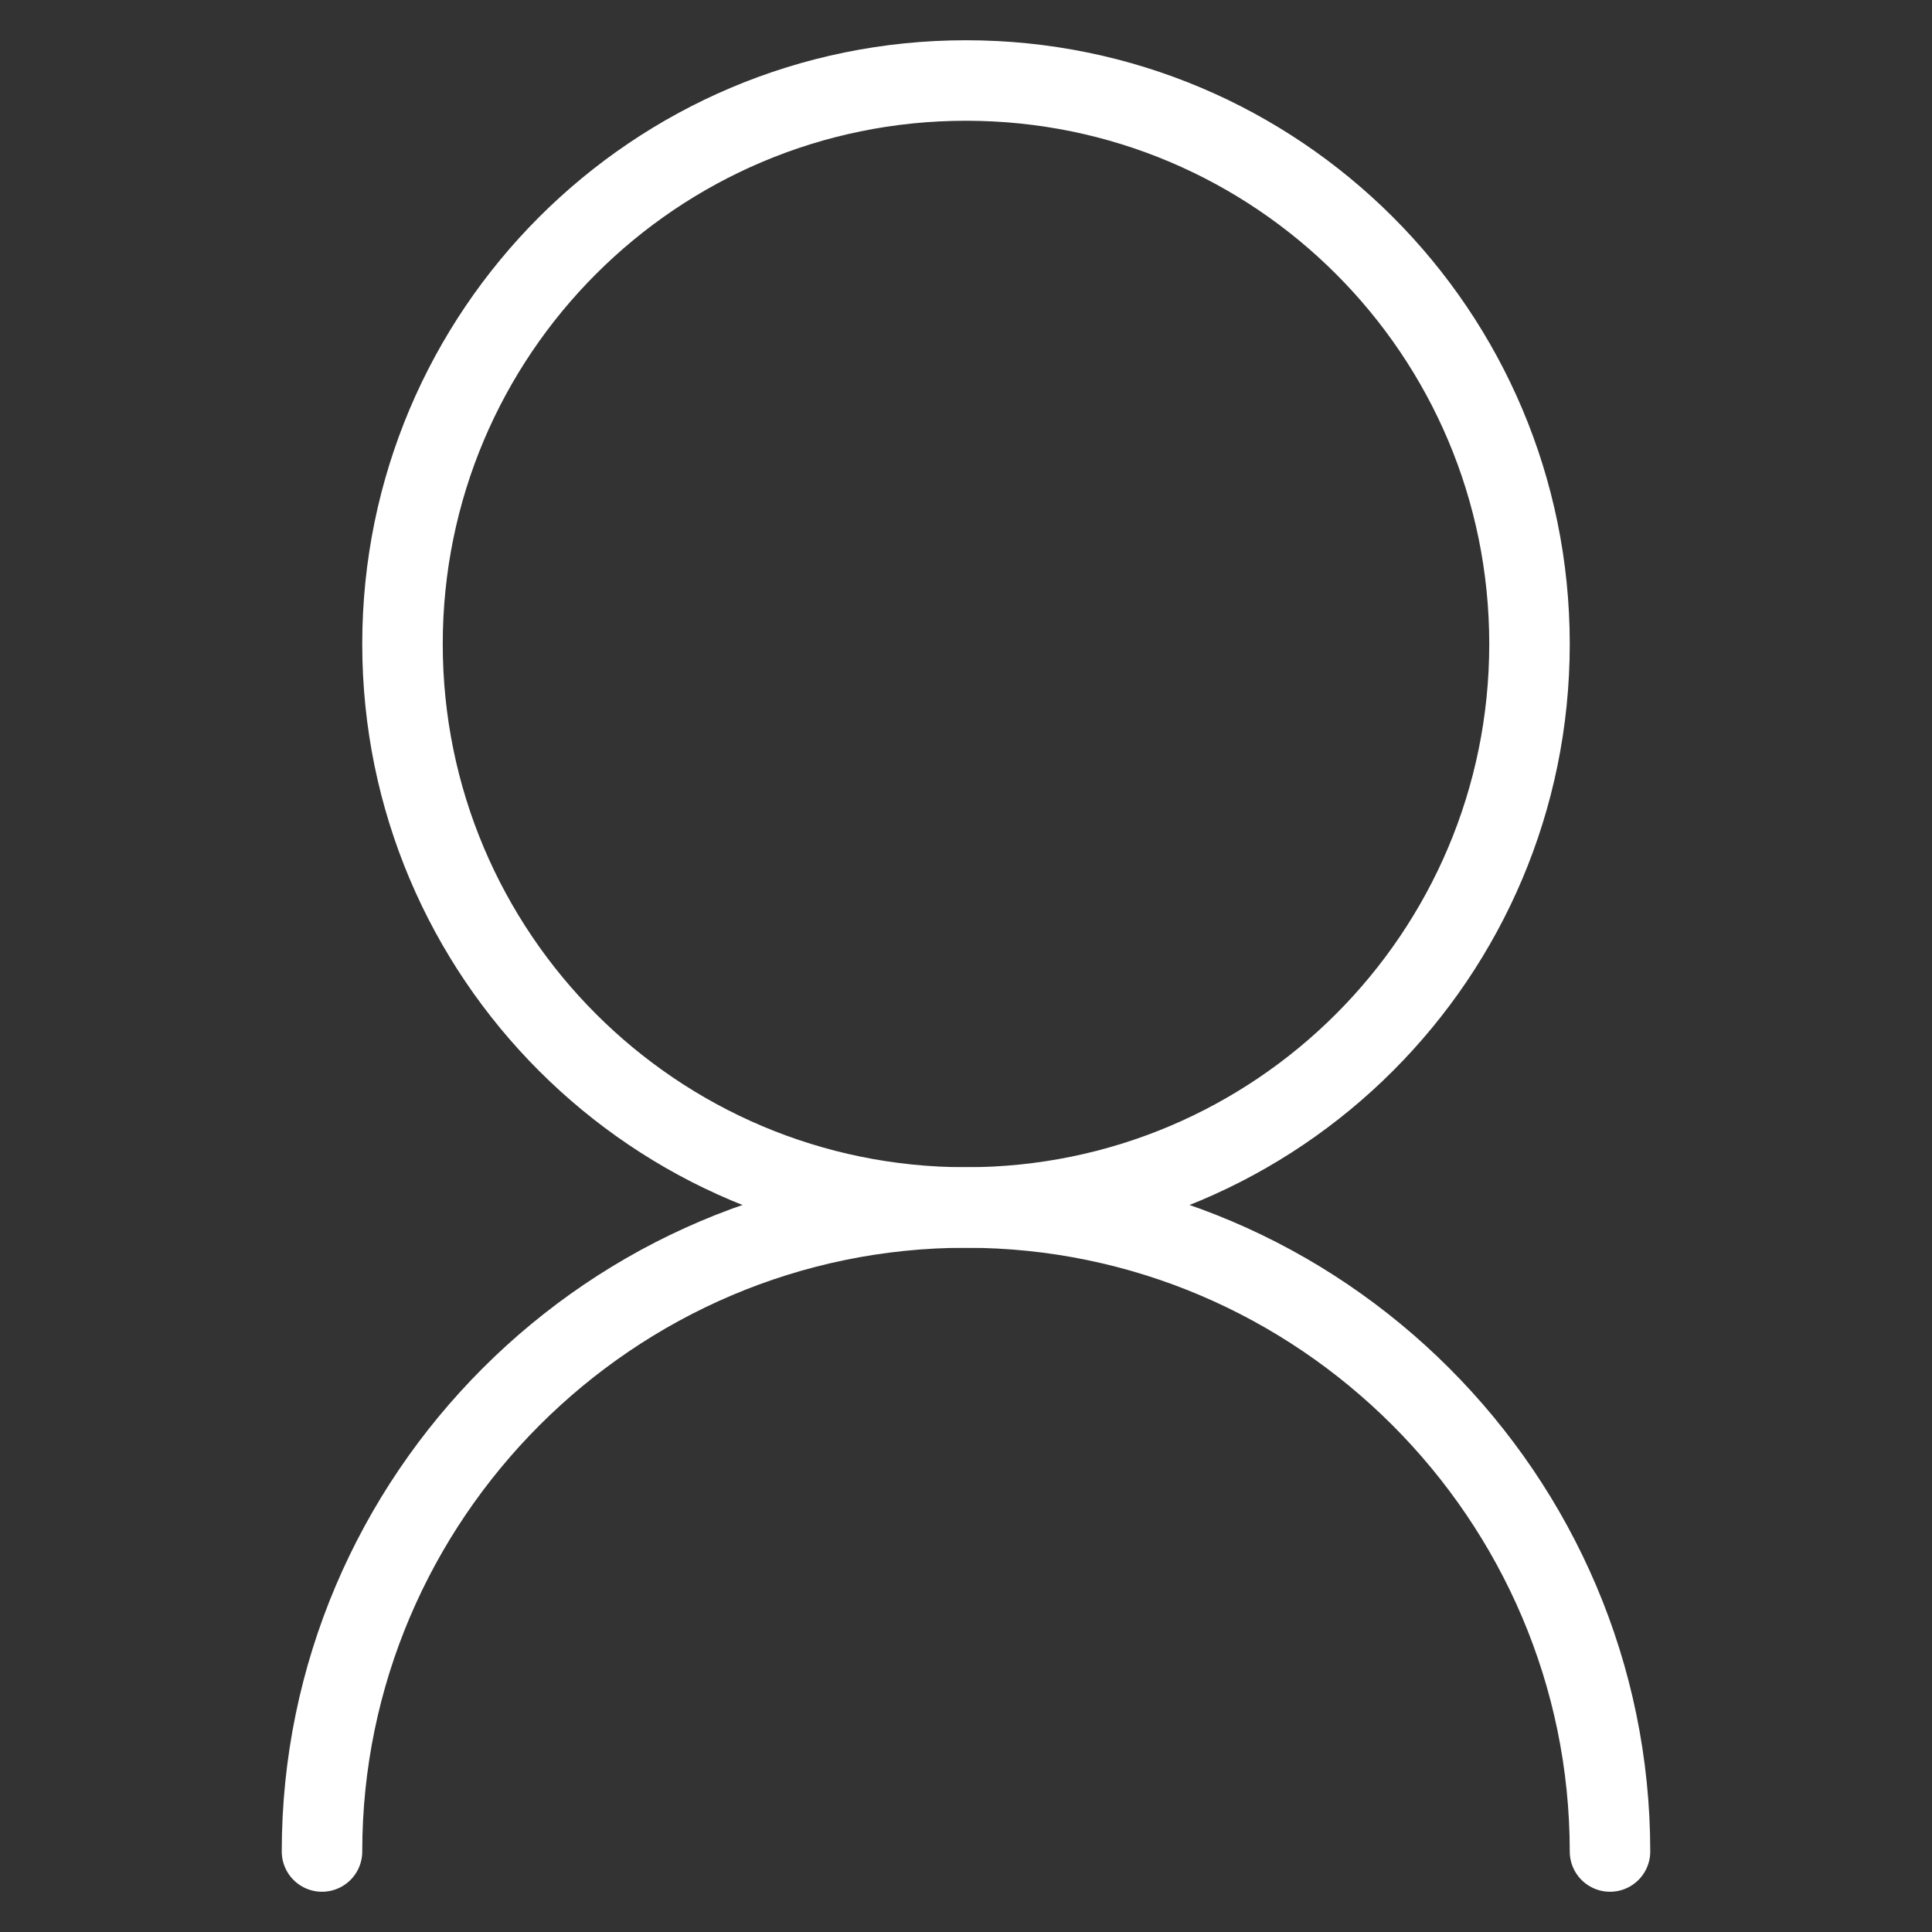 <svg width="24" height="24" viewBox="0 0 24 24" fill="none" xmlns="http://www.w3.org/2000/svg">
<rect x="0" y="0" width="24" height="24" fill="#333333" stroke="none"/>
<g id="icon">
<path id="Vector" d="M4 23C4 18.6 7.6 15 12 15C16.4 15 20 18.6 20 23" stroke="white" stroke-miterlimit="10" stroke-linecap="round" stroke-linejoin="round"/>
<path id="Vector_2" d="M12 15C15.866 15 19 11.866 19 8C19 4.134 15.866 1 12 1C8.134 1 5 4.134 5 8C5 11.866 8.134 15 12 15Z" stroke="white" stroke-miterlimit="10" stroke-linecap="round" stroke-linejoin="round"/>
</g>
</svg>
